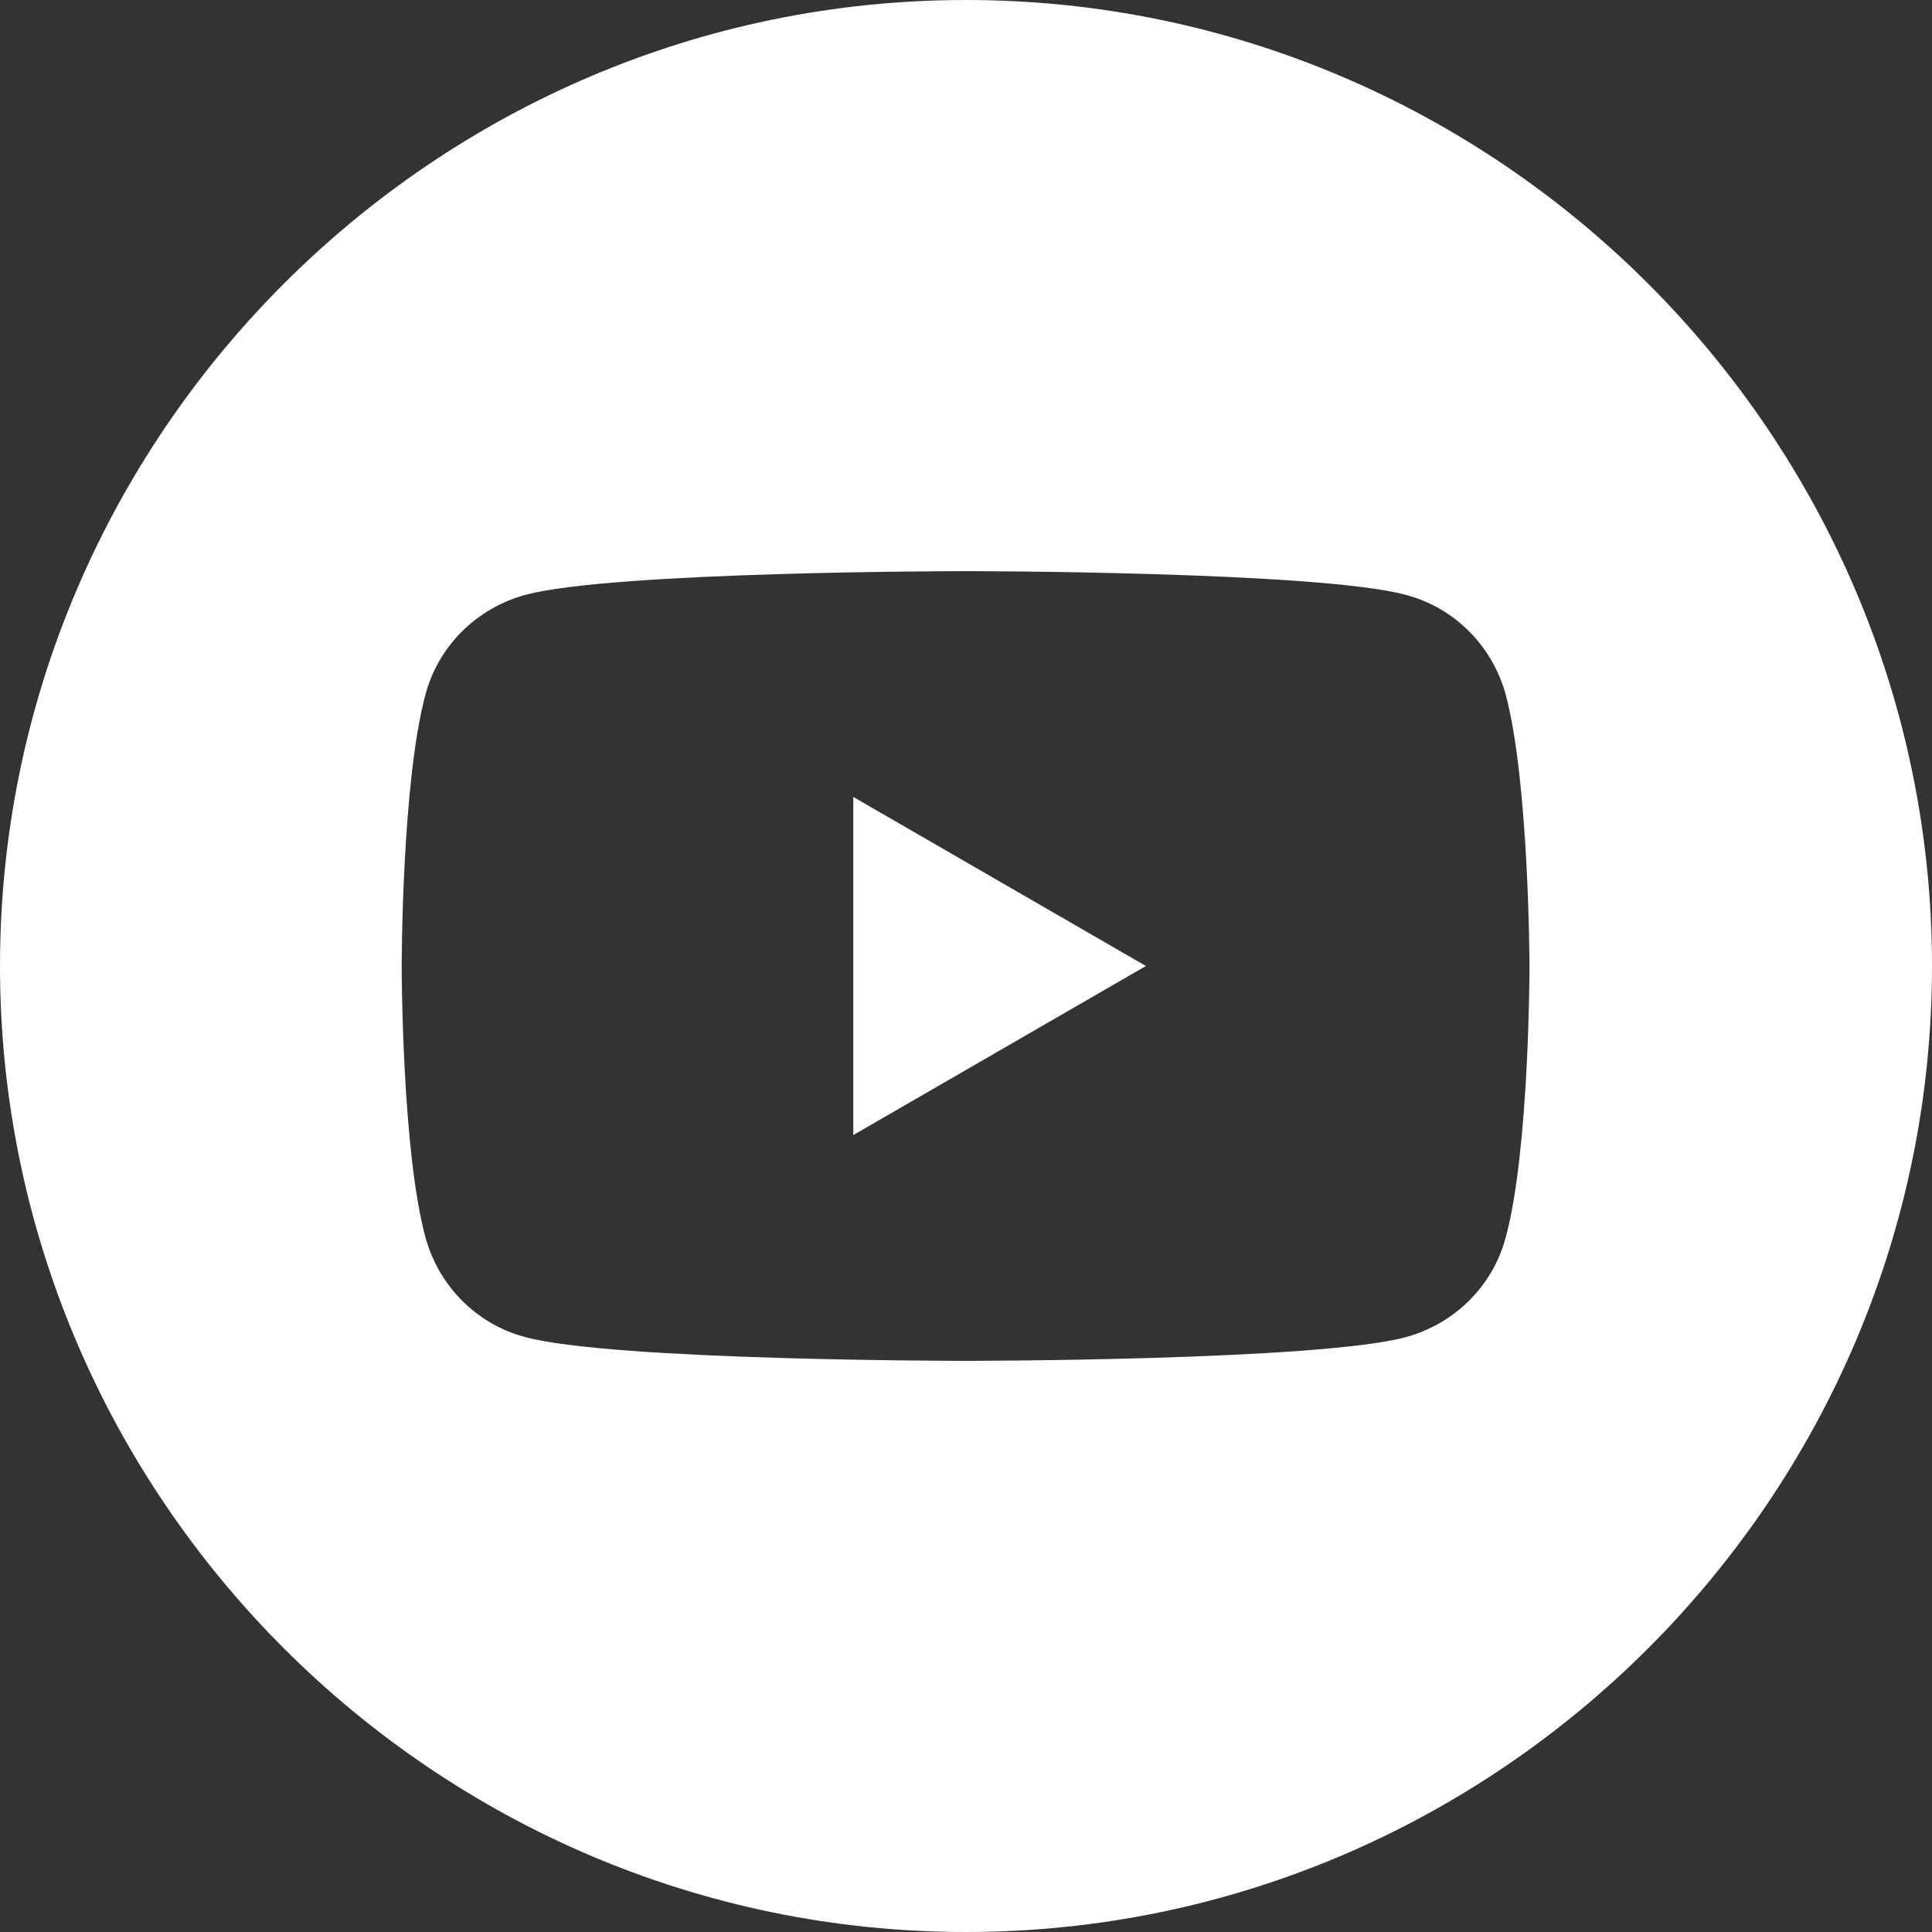<svg width="24" height="24" viewBox="0 0 24 24" fill="none" xmlns="http://www.w3.org/2000/svg">
<rect x="0" y="0" width="24" height="24" fill="#333333" stroke="none"/>
<g clip-path="url(#clip0_48_359)">
<path d="M10.6 14.1L14.235 12L10.6 9.9V14.1Z" fill="white"/>
<path d="M12 0C5.4 0 0 5.4 0 12C0 18.6 5.4 24 12 24C18.6 24 24 18.6 24 12C24 5.4 18.6 0 12 0ZM18.705 15.37C18.545 15.975 18.07 16.445 17.465 16.61C16.375 16.905 11.995 16.905 11.995 16.905C11.995 16.905 7.615 16.905 6.525 16.61C5.92 16.45 5.45 15.975 5.285 15.37C4.99 14.28 4.99 12 4.99 12C4.99 12 4.99 9.72 5.285 8.63C5.445 8.025 5.92 7.555 6.525 7.39C7.615 7.095 11.995 7.095 11.995 7.095C11.995 7.095 16.375 7.095 17.465 7.39C18.07 7.55 18.54 8.025 18.705 8.63C18.995 9.72 19 12 19 12C19 12 19 14.28 18.705 15.37Z" fill="white"/>
</g>
<defs>
<clipPath id="clip0_48_359">
<rect width="24" height="24" fill="white"/>
</clipPath>
</defs>
</svg>
